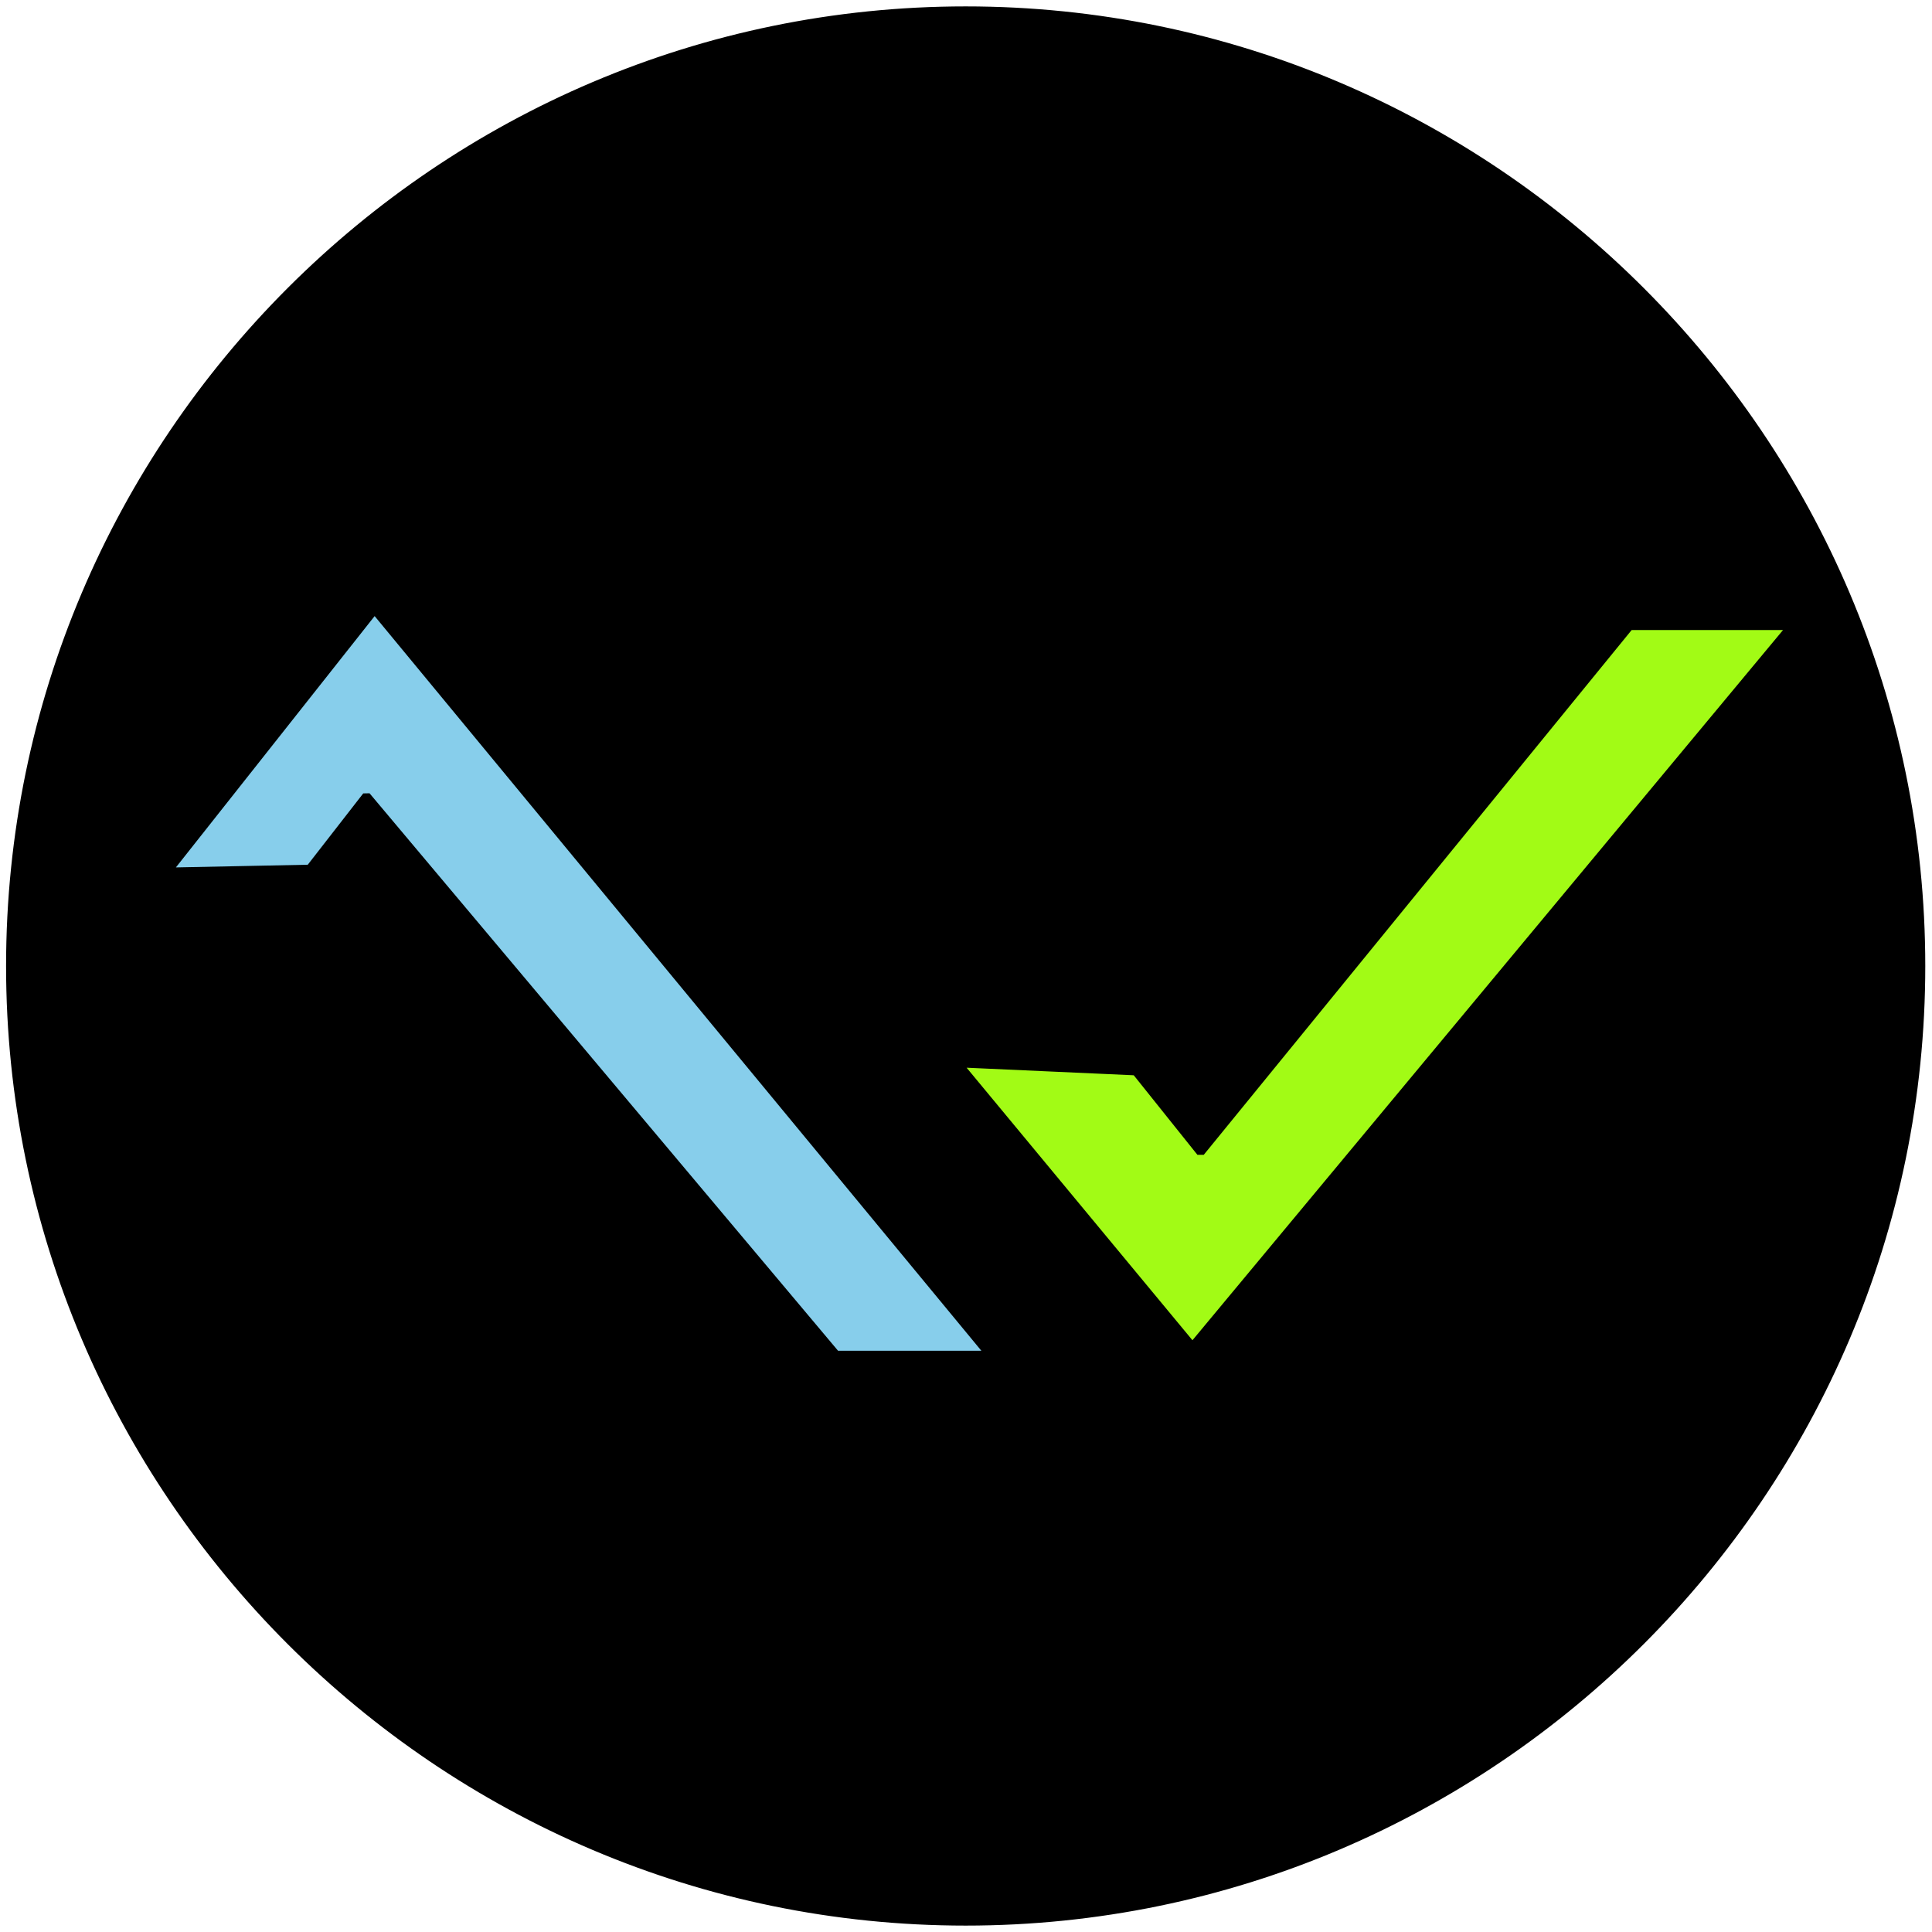 <svg xmlns="http://www.w3.org/2000/svg" xml:space="preserve" viewBox="0 0 24 24"><title>authifyWeb</title><g stroke="#000" stroke-width=".101"><path d="M11.996.13c6.539 0 11.87 5.332 11.87 11.87 0 6.54-5.331 11.87-11.87 11.87C5.458 23.87.126 18.54.126 12 .126 5.463 5.458.13 11.996.13Z"/><g fill-rule="evenodd" stroke-linejoin="bevel"><path fill="#a2fb15" d="m14.109 13.308-2.213-.1 2.917 3.52 7.444-8.952h-2.012l-5.331 6.538z"/><path fill="#87ceeb" d="M12.298 16.83h-1.911L4.552 9.887l-.704.905-1.769.036 2.574-3.255Z"/></g></g></svg>